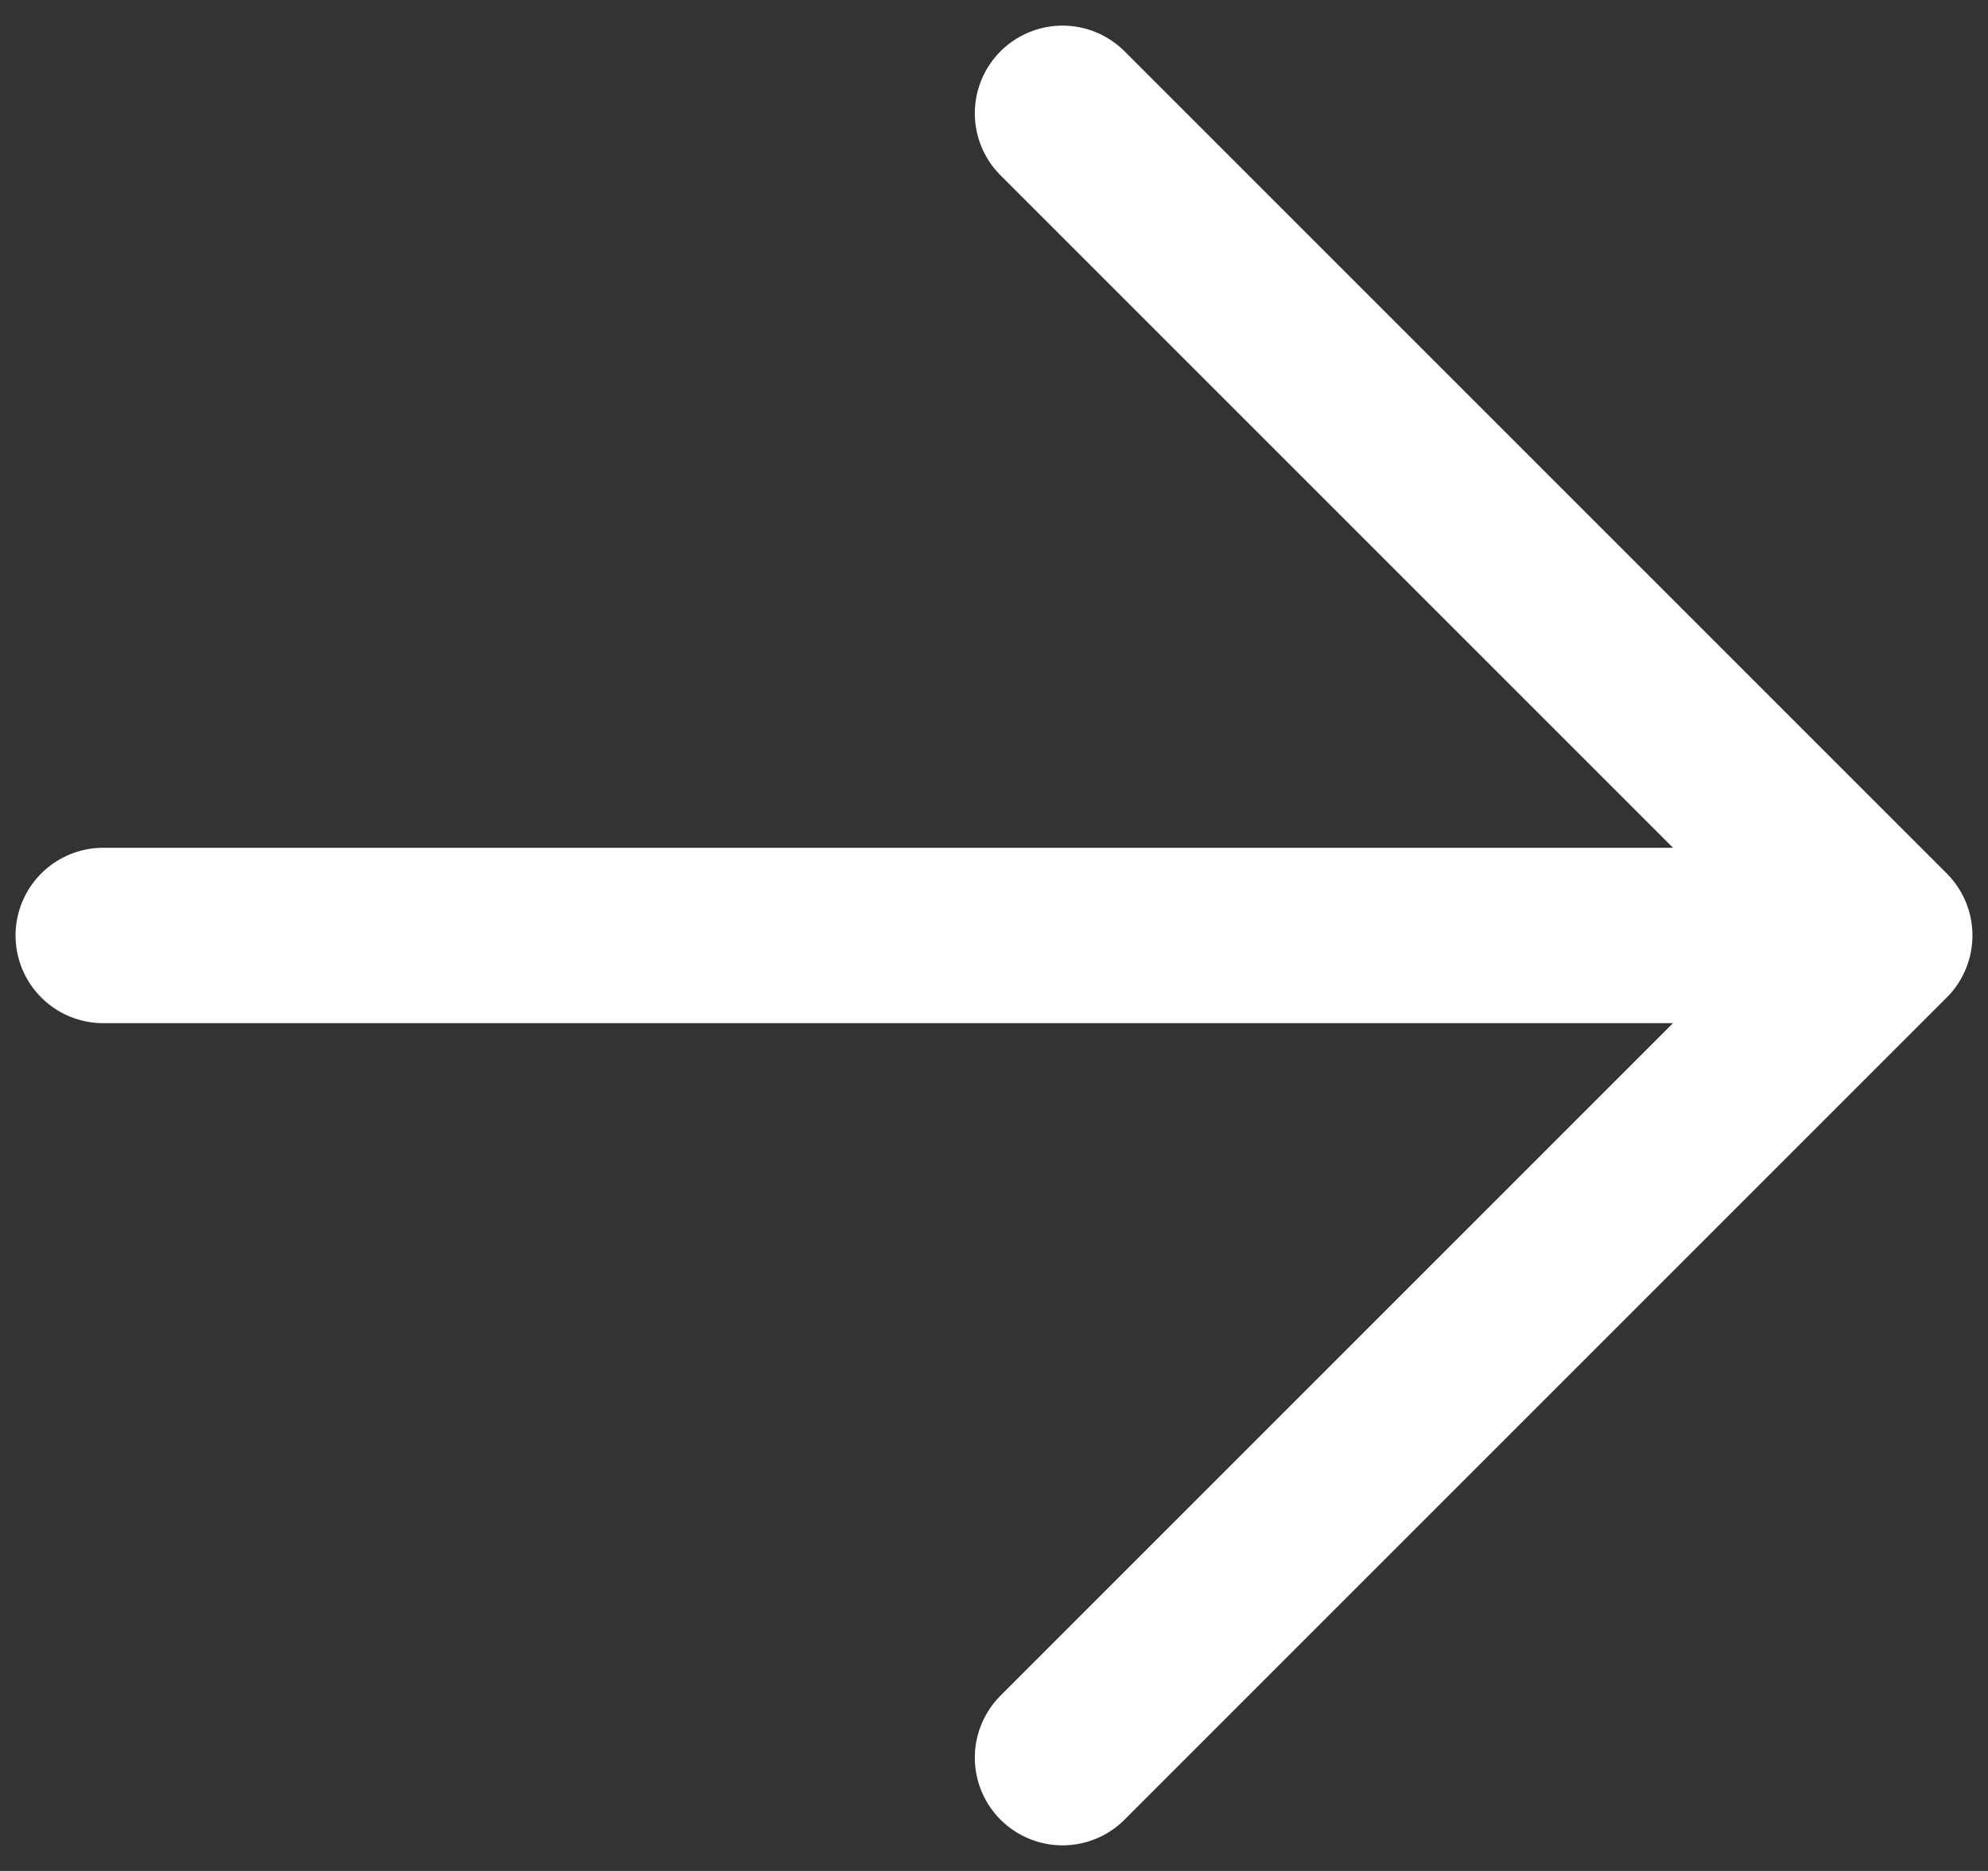 <svg width="34" height="32" viewBox="0 0 34 32" fill="none" xmlns="http://www.w3.org/2000/svg">
<rect x="0" y="0" width="34" height="32" fill="#333333" stroke="none"/>
<path d="M18.172 1.938L32.234 16L18.172 30.062M30.281 16L1.766 16" stroke="white" stroke-width="3" stroke-linecap="round" stroke-linejoin="round"/>
</svg>

